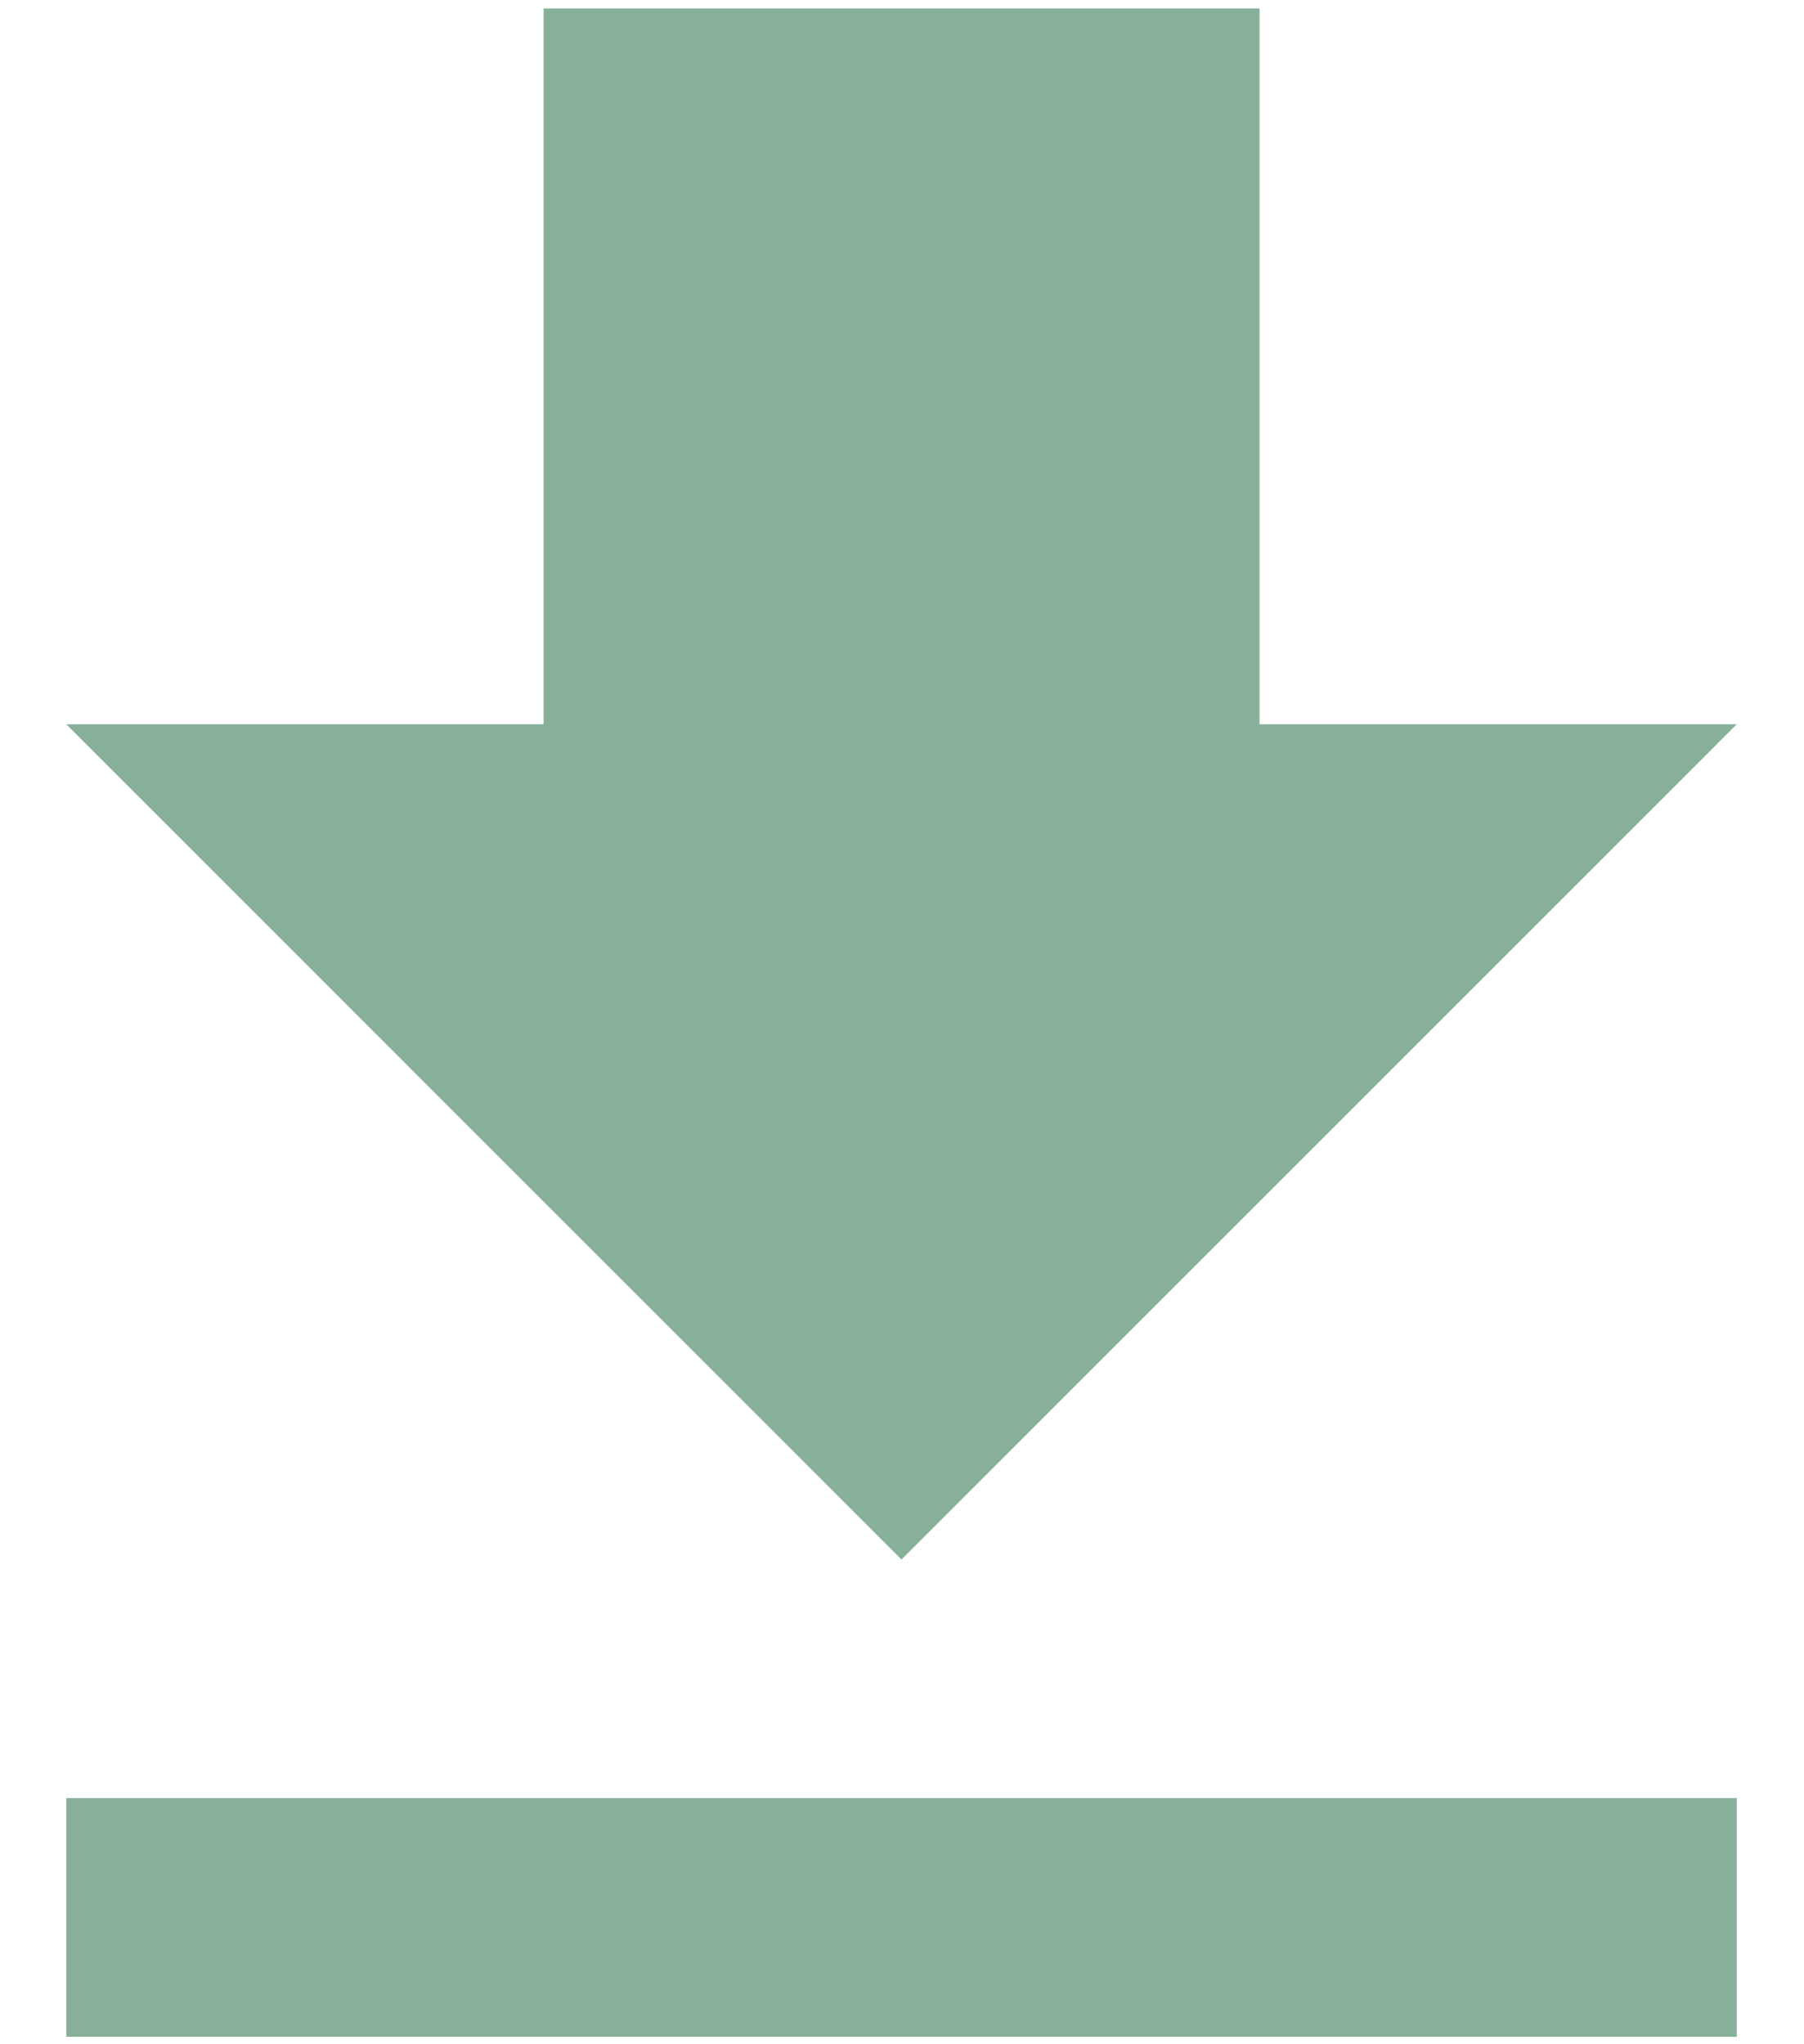 <?xml version="1.0" encoding="UTF-8"?>
<svg width="15px" height="17px" viewBox="0 0 15 17" version="1.1" xmlns="http://www.w3.org/2000/svg" xmlns:xlink="http://www.w3.org/1999/xlink">
    <!-- Generator: Sketch 47.1 (45422) - http://www.bohemiancoding.com/sketch -->
    <title>Shape</title>
    <desc>Created with Sketch.</desc>
    <defs></defs>
    <g id="Habitat-Web-App/Origins" stroke="none" stroke-width="1" fill="none" fill-rule="evenodd">
        <g id="docs-with-download-link" transform="translate(-94, -627)" fill="#87B09A">
            <path d="M108.441,633.023 L104.473,633.023 L104.473,627.07 L98.52,627.07 L98.52,633.023 L94.551,633.023 L101.496,639.969 L108.441,633.023 L108.441,633.023 Z M94.551,641.953 L94.551,643.938 L108.441,643.938 L108.441,641.953 L94.551,641.953 L94.551,641.953 Z" id="Shape"></path>
        </g>
    </g>
</svg>